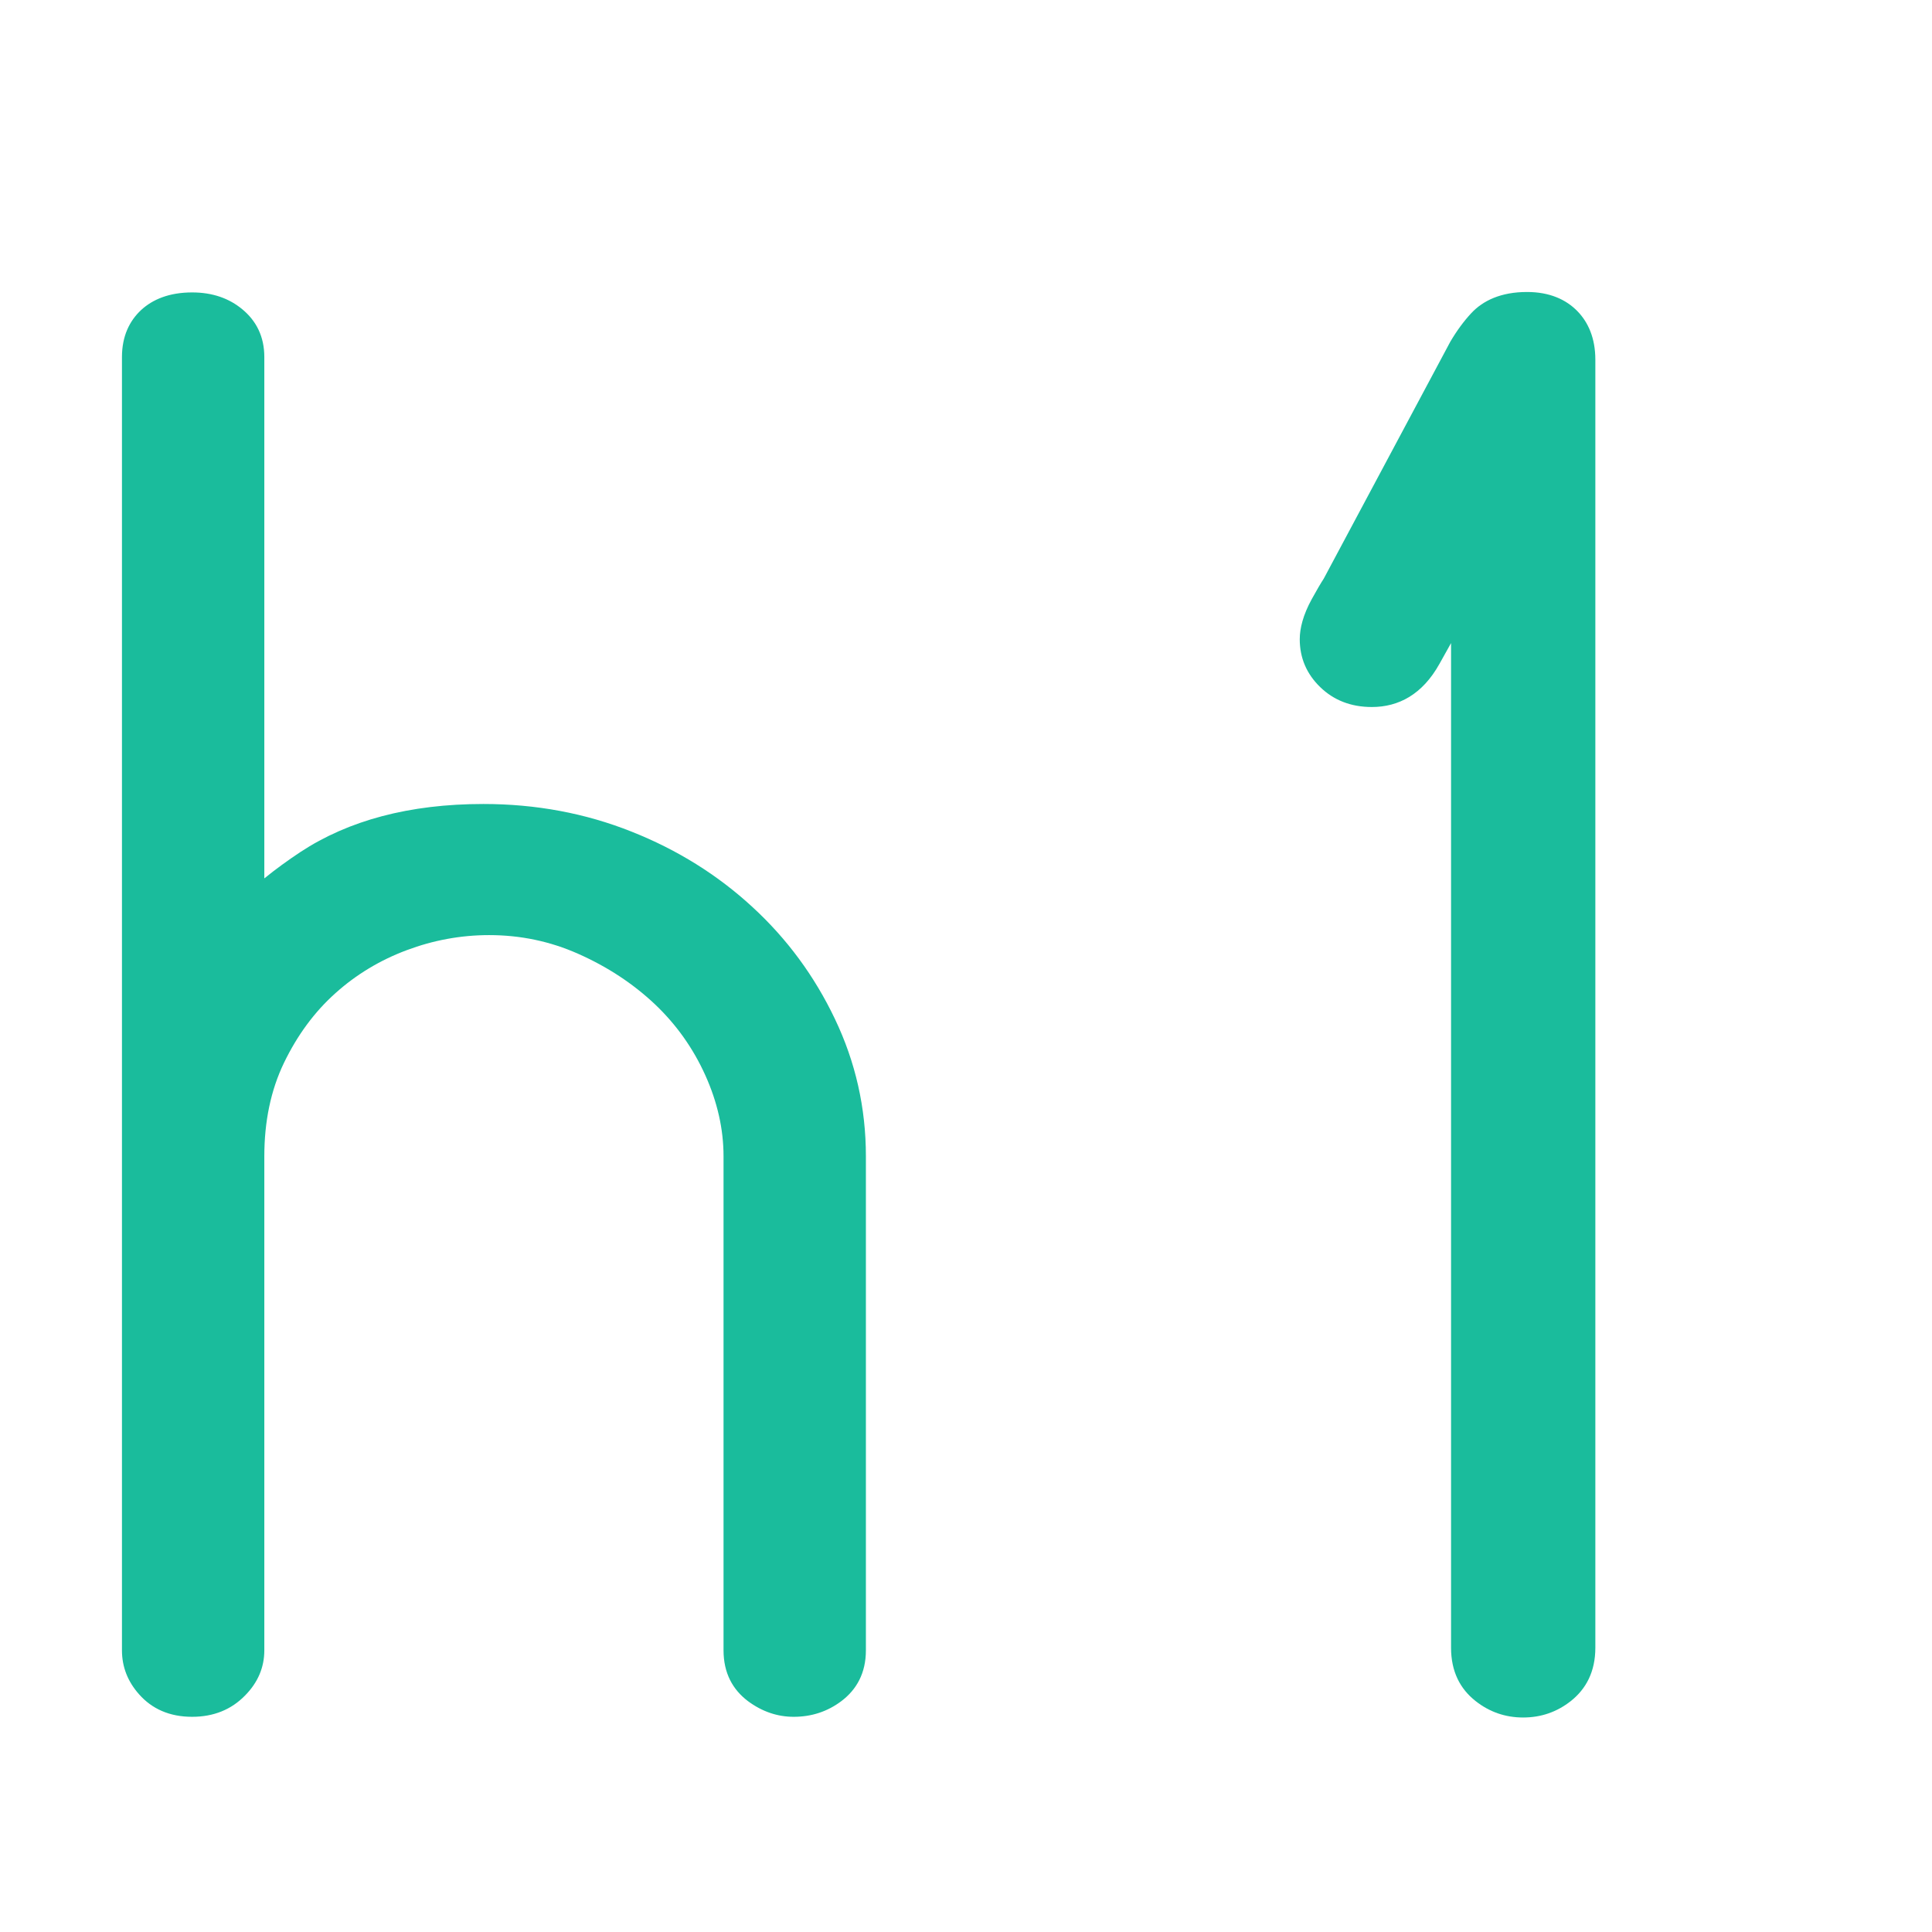 <?xml version="1.0" encoding="UTF-8" standalone="no"?>
<!DOCTYPE svg PUBLIC "-//W3C//DTD SVG 1.1//EN" "http://www.w3.org/Graphics/SVG/1.1/DTD/svg11.dtd">
<svg width="100%" height="100%" viewBox="0 0 16 16" version="1.1" xmlns="http://www.w3.org/2000/svg" xmlns:xlink="http://www.w3.org/1999/xlink" xml:space="preserve" xmlns:serif="http://www.serif.com/" style="fill-rule:evenodd;clip-rule:evenodd;stroke-linejoin:round;stroke-miterlimit:2;">
    <g transform="matrix(1,0,0,0.921,0,1.124)">
        <path d="M2.189,6.678C2.282,6.596 2.382,6.517 2.489,6.44C2.886,6.157 3.39,6.009 4.003,6.009C4.438,6.009 4.847,6.092 5.229,6.257C5.61,6.421 5.943,6.647 6.23,6.934C6.517,7.22 6.745,7.556 6.914,7.941C7.085,8.329 7.171,8.741 7.171,9.177C7.171,9.177 7.171,13.619 7.171,13.619C7.171,13.824 7.094,13.972 6.969,14.075C6.853,14.17 6.721,14.217 6.573,14.217C6.442,14.217 6.314,14.173 6.193,14.075C6.068,13.972 5.992,13.824 5.992,13.619L5.992,9.177C5.992,8.932 5.941,8.689 5.841,8.448C5.74,8.205 5.601,7.992 5.422,7.808C5.241,7.623 5.029,7.472 4.788,7.356C4.556,7.244 4.31,7.188 4.051,7.188C3.816,7.188 3.588,7.234 3.367,7.324C3.146,7.414 2.949,7.543 2.777,7.711C2.603,7.88 2.462,8.089 2.352,8.336C2.242,8.584 2.189,8.865 2.189,9.177L2.189,13.619C2.189,13.771 2.137,13.908 2.028,14.027C1.916,14.151 1.771,14.217 1.591,14.217C1.403,14.217 1.258,14.145 1.152,14.015C1.057,13.899 1.01,13.767 1.01,13.619L1.01,1.99C1.01,1.8 1.074,1.663 1.169,1.567C1.264,1.472 1.401,1.409 1.591,1.409C1.763,1.409 1.899,1.464 2.006,1.56C2.122,1.664 2.189,1.805 2.189,1.99L2.189,6.678Z" style="fill:rgb(26,188,156);fill-rule:nonzero;"/>
    </g>
    <g transform="matrix(1,0,0,0.966,0,0.49)">
        <path d="M10.963,4.453L12.011,2.422C12.065,2.327 12.123,2.246 12.184,2.178C12.281,2.07 12.43,1.996 12.646,1.996C12.834,1.996 12.97,2.061 13.064,2.161C13.152,2.255 13.212,2.39 13.212,2.577C13.212,2.577 13.212,13.619 13.212,13.619C13.212,13.824 13.135,13.972 13.01,14.075C12.894,14.17 12.762,14.217 12.614,14.217C12.467,14.217 12.335,14.17 12.219,14.075C12.093,13.972 12.017,13.824 12.017,13.619L12.017,5.006L11.921,5.184C11.78,5.446 11.583,5.554 11.361,5.554C11.185,5.554 11.044,5.494 10.934,5.384C10.82,5.27 10.764,5.132 10.764,4.973C10.764,4.881 10.791,4.765 10.864,4.628C10.906,4.549 10.939,4.491 10.963,4.453Z" style="fill:rgb(26,188,156);fill-rule:nonzero;"/>
    </g>
</svg>

